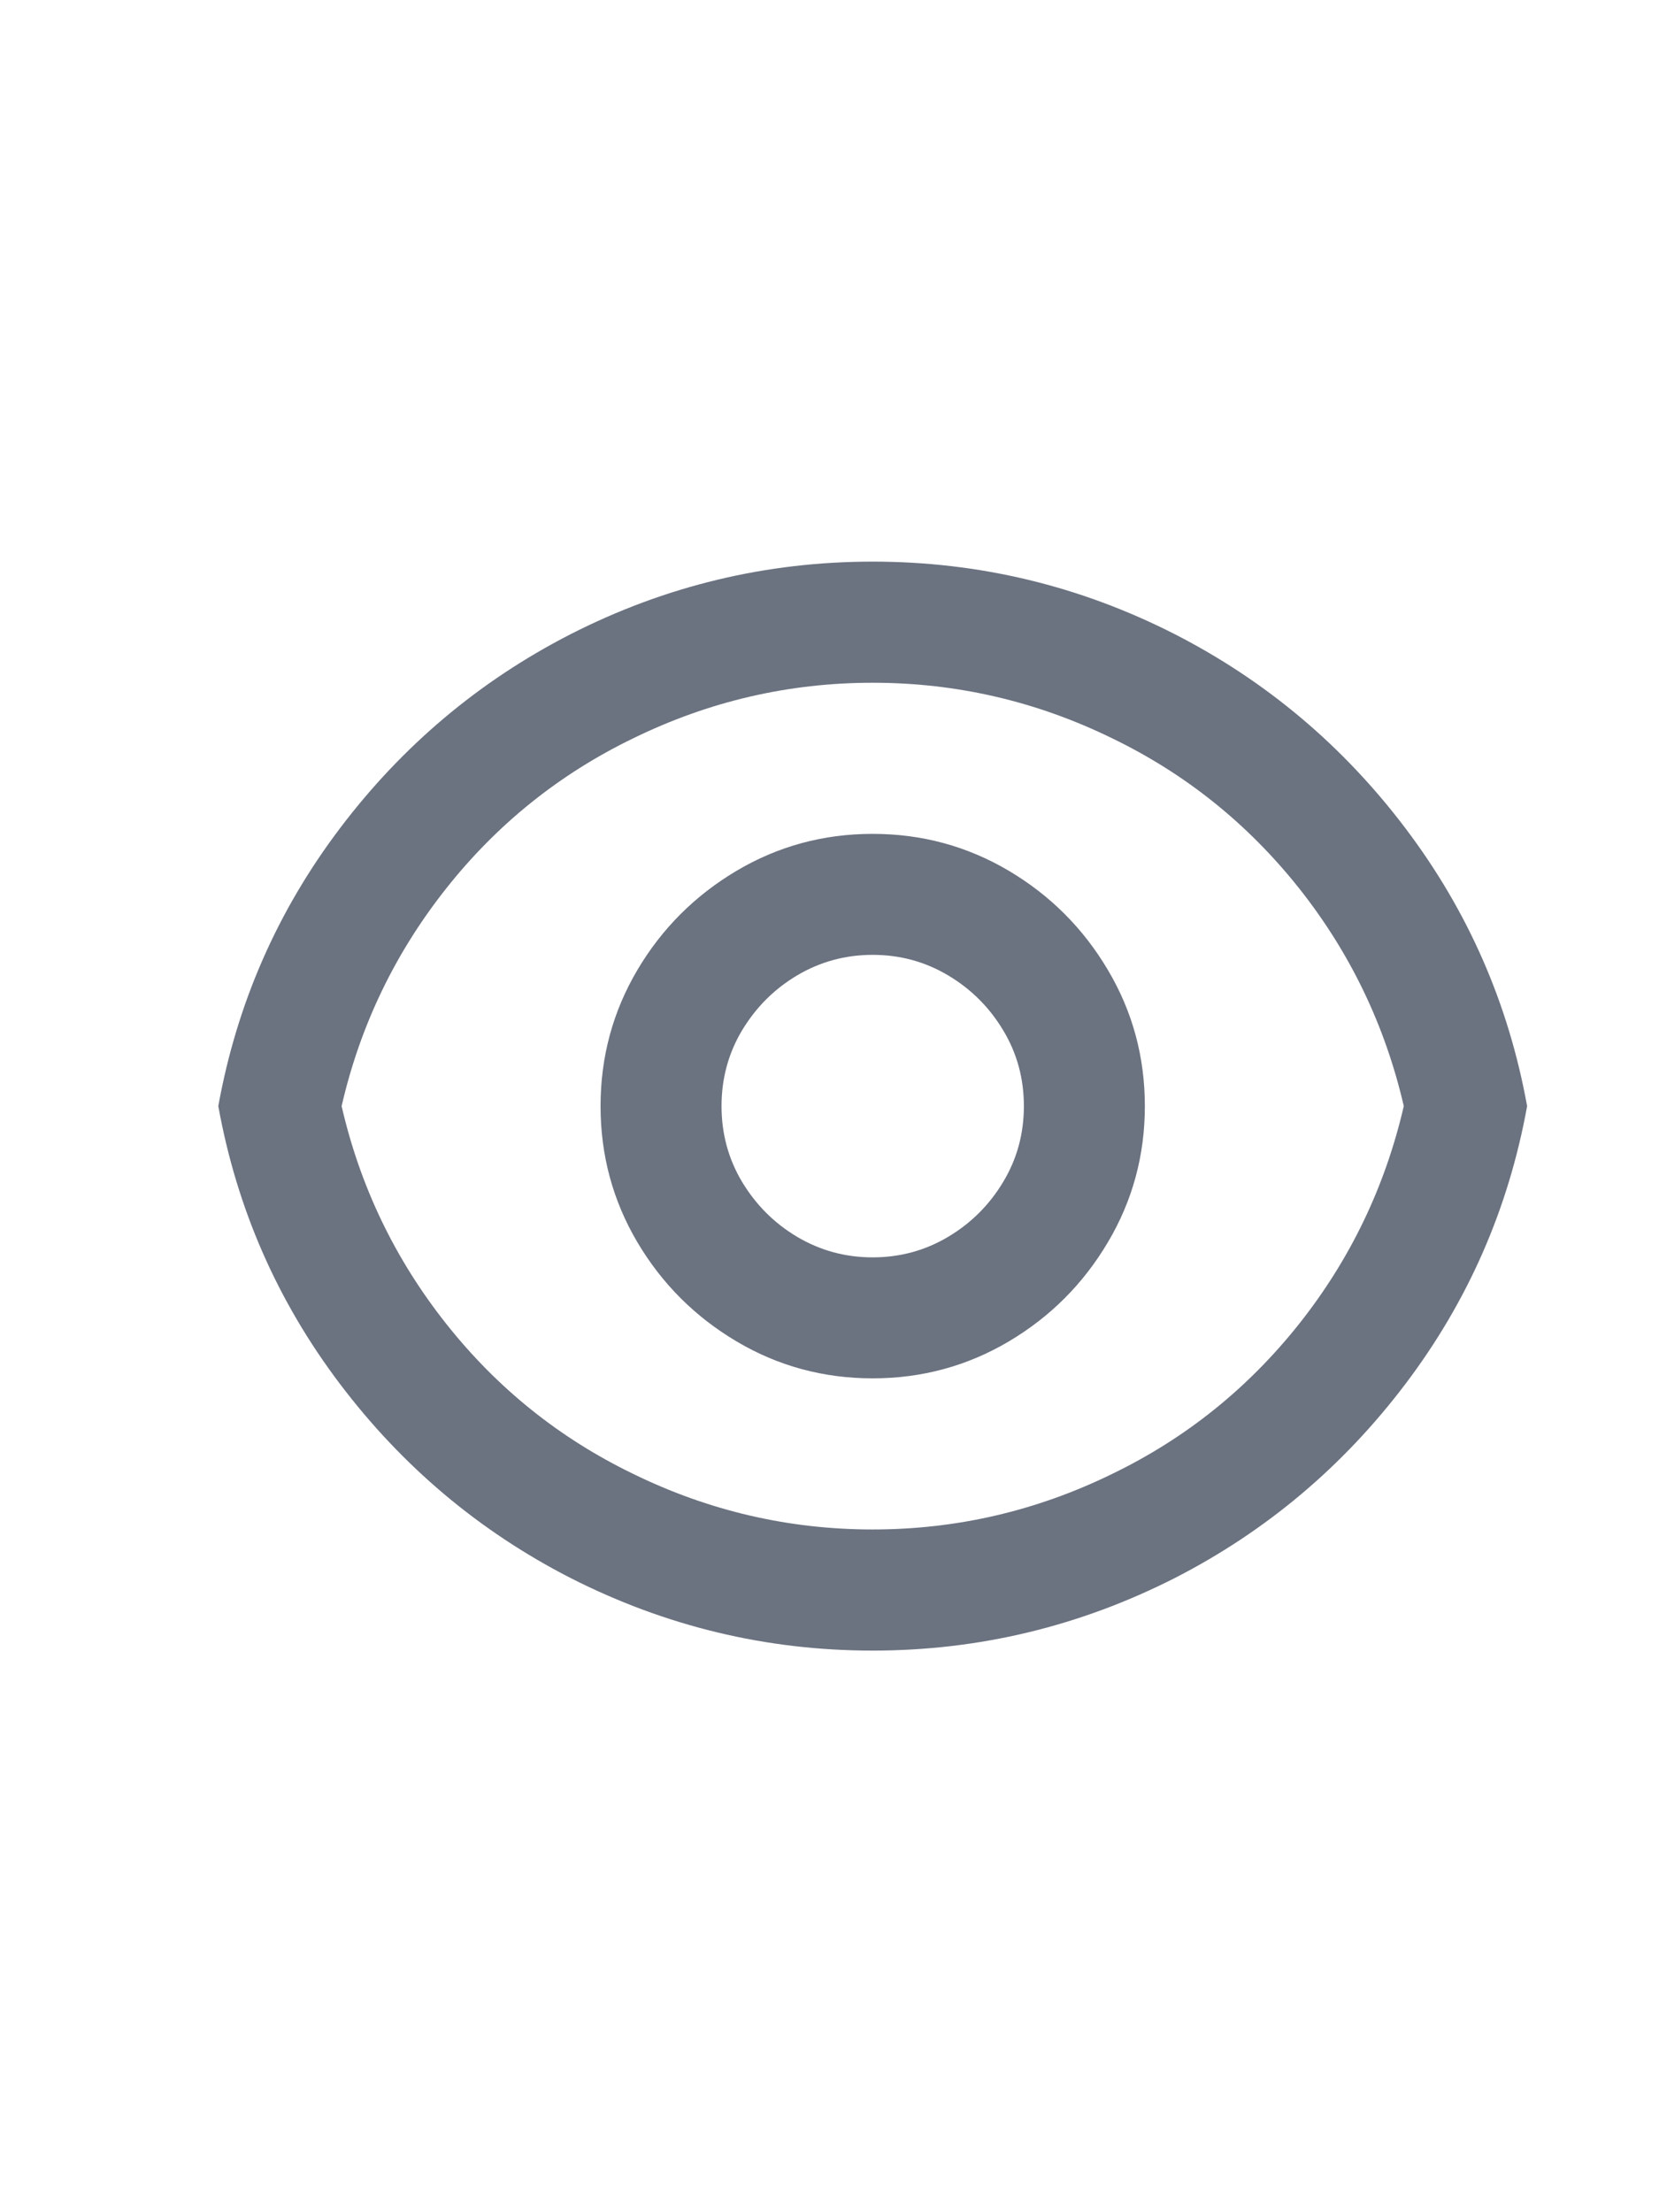 <svg width="12" height="16" viewBox="0 0 12 16" fill="none" xmlns="http://www.w3.org/2000/svg">
<g clip-path="url(#clip0_168_2908)">
<path d="M6.312 4.062C7.082 4.062 7.812 4.237 8.5 4.588C9.159 4.926 9.715 5.394 10.167 5.992C10.619 6.59 10.912 7.259 11.046 8C10.912 8.741 10.619 9.41 10.167 10.008C9.715 10.606 9.159 11.074 8.5 11.412C7.812 11.762 7.082 11.938 6.312 11.938C5.542 11.938 4.813 11.762 4.125 11.412C3.466 11.074 2.91 10.606 2.458 10.008C2.006 9.41 1.713 8.741 1.579 8C1.713 7.259 2.006 6.59 2.458 5.992C2.91 5.394 3.466 4.926 4.125 4.588C4.813 4.237 5.542 4.062 6.312 4.062ZM6.312 11.062C6.919 11.062 7.497 10.928 8.045 10.66C8.576 10.403 9.026 10.042 9.397 9.575C9.767 9.108 10.019 8.583 10.154 8C10.019 7.417 9.767 6.892 9.397 6.425C9.026 5.958 8.576 5.597 8.045 5.34C7.497 5.072 6.919 4.938 6.312 4.938C5.706 4.938 5.128 5.072 4.58 5.34C4.049 5.597 3.598 5.958 3.228 6.425C2.858 6.892 2.605 7.417 2.471 8C2.605 8.583 2.858 9.108 3.228 9.575C3.598 10.042 4.049 10.403 4.58 10.66C5.128 10.928 5.706 11.062 6.312 11.062ZM6.312 9.969C5.957 9.969 5.628 9.88 5.328 9.702C5.028 9.524 4.788 9.285 4.61 8.984C4.433 8.684 4.344 8.356 4.344 8C4.344 7.644 4.433 7.316 4.61 7.016C4.788 6.715 5.028 6.476 5.328 6.298C5.628 6.12 5.957 6.031 6.312 6.031C6.668 6.031 6.996 6.12 7.297 6.298C7.597 6.476 7.836 6.715 8.014 7.016C8.192 7.316 8.281 7.644 8.281 8C8.281 8.356 8.192 8.684 8.014 8.984C7.836 9.285 7.597 9.524 7.297 9.702C6.996 9.88 6.668 9.969 6.312 9.969ZM6.312 9.094C6.511 9.094 6.693 9.044 6.859 8.945C7.025 8.846 7.158 8.713 7.257 8.547C7.357 8.381 7.406 8.198 7.406 8C7.406 7.802 7.357 7.619 7.257 7.453C7.158 7.287 7.025 7.154 6.859 7.055C6.693 6.956 6.511 6.906 6.312 6.906C6.114 6.906 5.932 6.956 5.765 7.055C5.599 7.154 5.467 7.287 5.367 7.453C5.268 7.619 5.219 7.802 5.219 8C5.219 8.198 5.268 8.381 5.367 8.547C5.467 8.713 5.599 8.846 5.765 8.945C5.932 9.044 6.114 9.094 6.312 9.094Z" fill="#6B7280"/>
</g>
<defs>
<clipPath id="clip0_168_2908">
<rect width="10.938" height="10.5" fill="white" transform="translate(0.844 2.75)"/>
</clipPath>
</defs>
</svg>
